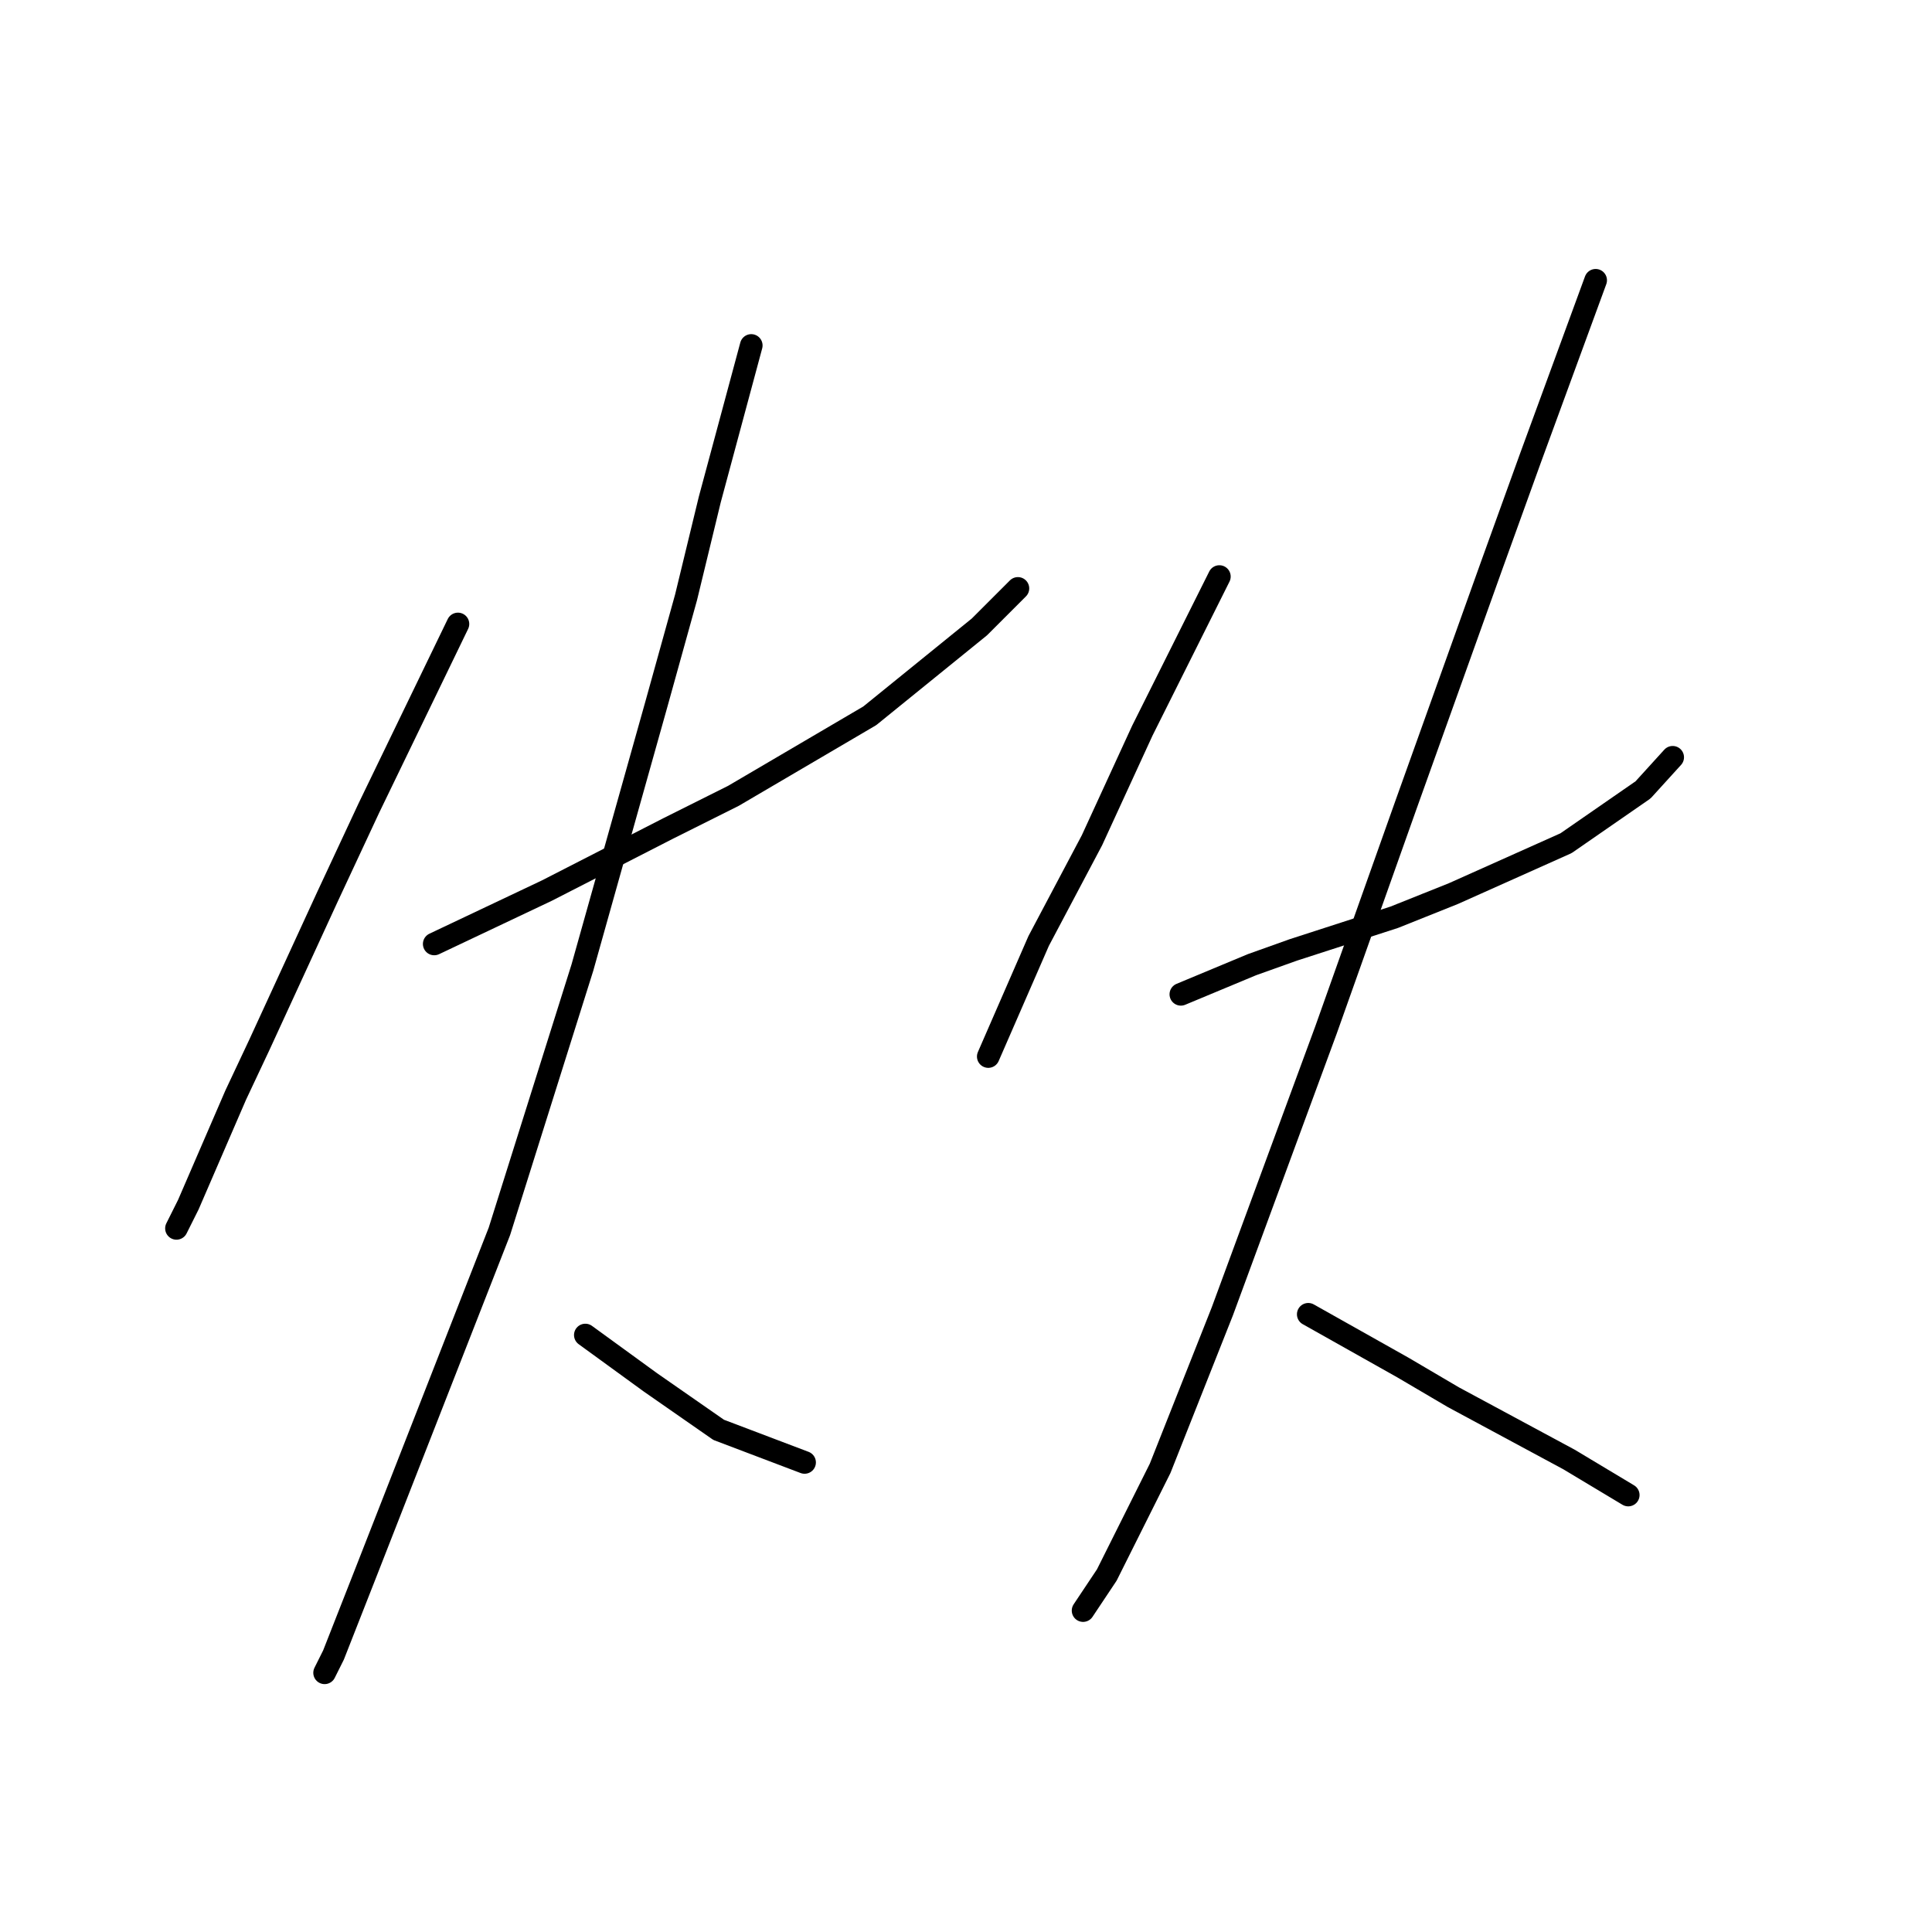 <?xml version="1.0" standalone="no"?>
    <svg width="256" height="256" xmlns="http://www.w3.org/2000/svg" version="1.1">
    <polyline stroke="black" stroke-width="3" stroke-linecap="round" fill="transparent" stroke-linejoin="round" points="60.679 82.679 54.79 94.849 48.901 107.019 43.405 118.796 34.376 138.426 31.235 145.1 24.954 159.625 23.383 162.766 23.383 162.766 " />
        <polyline stroke="black" stroke-width="3" stroke-linecap="round" fill="transparent" stroke-linejoin="round" points="57.538 125.078 64.997 121.545 72.456 118.011 88.552 109.767 97.189 105.449 115.248 94.849 129.774 83.071 134.878 77.968 134.878 77.968 " />
        <polyline stroke="black" stroke-width="3" stroke-linecap="round" fill="transparent" stroke-linejoin="round" points="99.545 45.776 96.797 55.983 94.049 66.19 90.908 79.145 86.982 93.278 77.168 128.218 66.175 163.159 55.575 190.247 48.509 208.306 44.19 219.298 43.013 221.654 43.013 221.654 " />
        <polyline stroke="black" stroke-width="3" stroke-linecap="round" fill="transparent" stroke-linejoin="round" points="77.56 176.899 81.879 180.04 86.197 183.18 95.226 189.462 106.611 193.78 106.611 193.78 " />
        <polyline stroke="black" stroke-width="3" stroke-linecap="round" fill="transparent" stroke-linejoin="round" points="161.573 76.397 156.47 86.604 151.366 96.812 144.692 111.337 137.626 124.685 130.952 139.996 130.952 139.996 " />
        <polyline stroke="black" stroke-width="3" stroke-linecap="round" fill="transparent" stroke-linejoin="round" points="156.47 131.752 161.181 129.789 165.892 127.826 171.388 125.863 184.736 121.545 192.588 118.404 207.506 111.73 217.713 104.663 221.639 100.345 221.639 100.345 " />
        <polyline stroke="black" stroke-width="3" stroke-linecap="round" fill="transparent" stroke-linejoin="round" points="211.432 37.139 207.113 48.916 202.795 60.694 197.691 74.827 186.306 106.626 175.706 136.463 161.966 173.758 153.722 194.565 146.655 208.698 143.514 213.41 143.514 213.41 " />
        <polyline stroke="black" stroke-width="3" stroke-linecap="round" fill="transparent" stroke-linejoin="round" points="173.351 174.151 179.632 177.684 185.914 181.218 192.588 185.143 207.898 193.388 215.75 198.099 215.75 198.099 " />
        </svg>